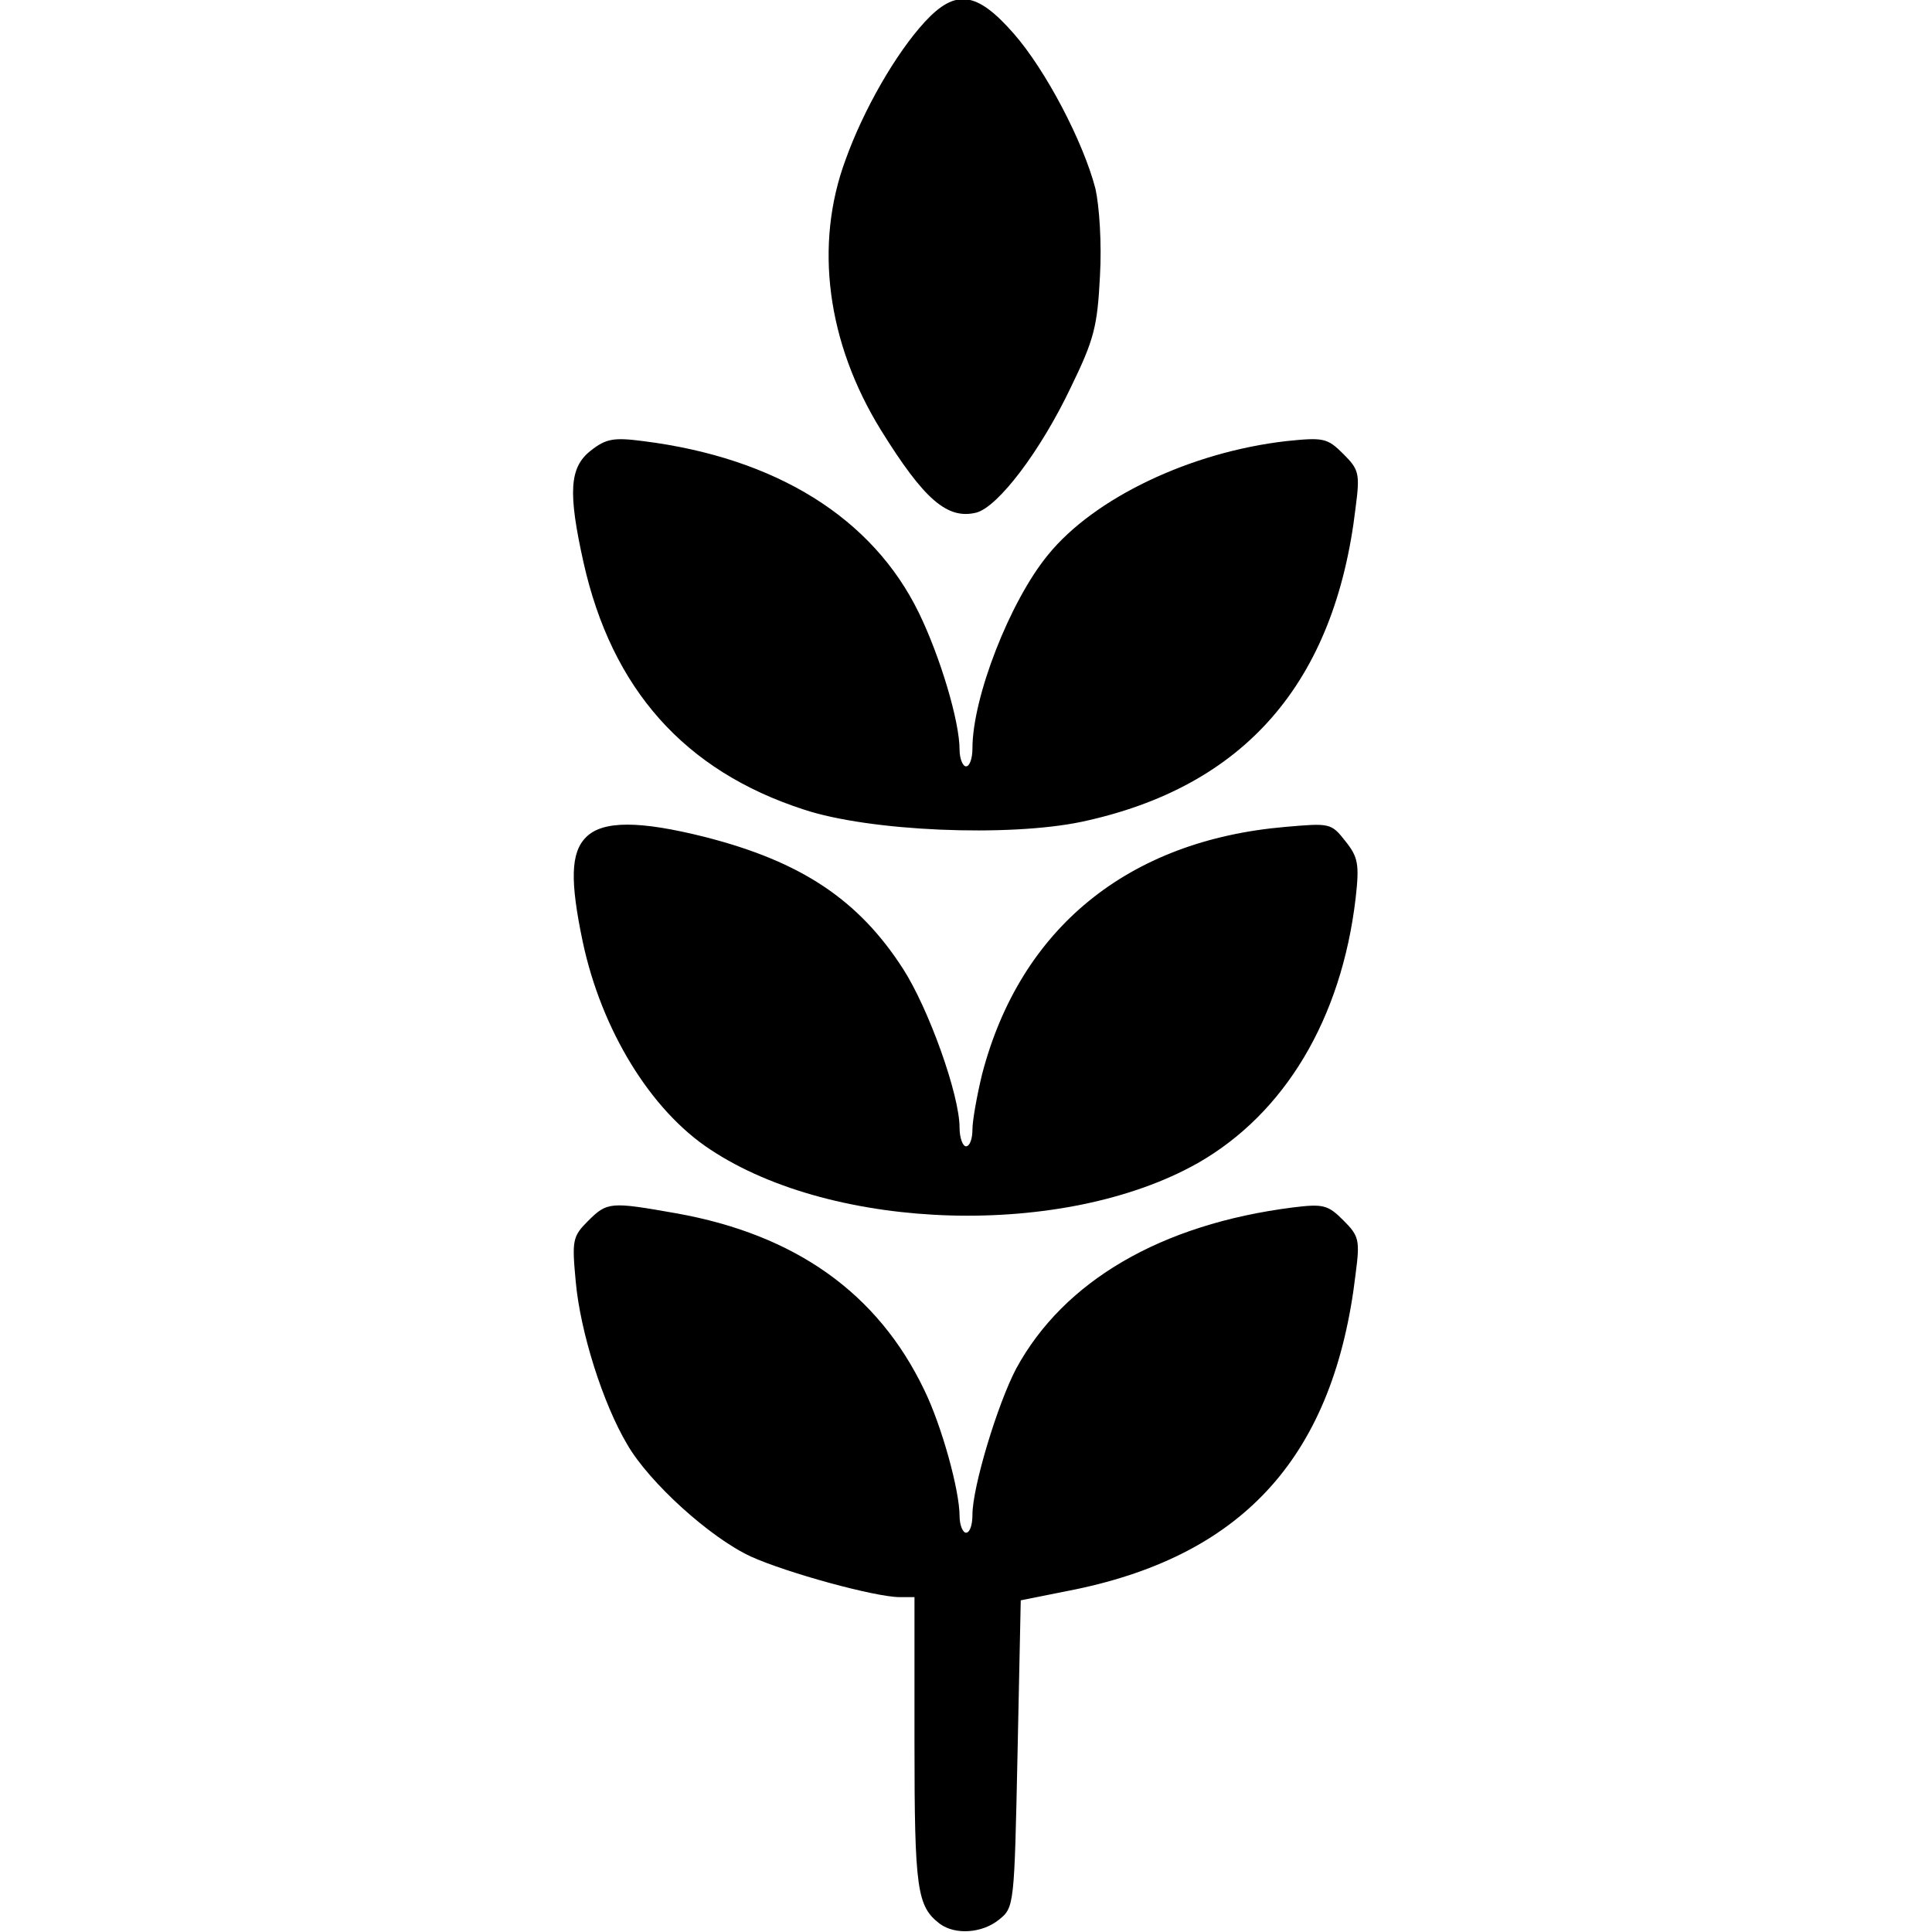 <?xml version="1.0" standalone="no"?>
<!DOCTYPE svg PUBLIC "-//W3C//DTD SVG 20010904//EN"
 "http://www.w3.org/TR/2001/REC-SVG-20010904/DTD/svg10.dtd">
<svg version="1.0" xmlns="http://www.w3.org/2000/svg"
 width="300pt" height="300pt" viewBox="0 0 300 300"
 preserveAspectRatio="xMidYMid meet">
<g transform="translate(0,300) scale(0.1,-0.1)"
fill="#000000" stroke="none">
<path d="M1436 2966 c-45 -49 -95 -136 -123 -214 -49 -132 -29 -284 55 -420
67 -108 103 -139 148 -128 34 9 100 96 147 195 36 74 41 94 45 172 3 51 -1
109 -7 136 -19 73 -77 184 -127 241 -57 65 -90 70 -138 18z"/>
<path d="M917 2300 c-33 -26 -35 -65 -11 -173 44 -197 157 -324 342 -384 102
-34 318 -43 432 -19 252 54 393 215 425 488 7 53 5 59 -19 83 -25 25 -31 26
-89 20 -148 -17 -298 -88 -370 -177 -59 -72 -117 -221 -117 -300 0 -15 -4 -28
-10 -28 -5 0 -10 12 -10 26 0 44 -30 144 -63 212 -72 148 -222 241 -428 267
-46 6 -58 4 -82 -15z"/>
<path d="M910 1700 c-24 -24 -25 -68 -5 -163 29 -136 105 -261 198 -322 193
-128 550 -138 757 -21 135 77 223 224 245 411 6 53 4 64 -16 89 -22 28 -24 28
-93 22 -245 -21 -412 -158 -471 -384 -8 -33 -15 -72 -15 -86 0 -14 -4 -26 -10
-26 -5 0 -10 13 -10 29 0 51 -48 185 -88 247 -69 107 -158 166 -306 204 -103
26 -160 26 -186 0z"/>
<path d="M913 1104 c-24 -24 -25 -30 -19 -94 7 -78 42 -189 80 -253 34 -59
129 -145 192 -174 55 -25 193 -63 231 -63 l23 0 0 -226 c0 -228 4 -254 39
-281 24 -18 66 -15 92 6 24 19 24 22 29 257 l5 239 85 17 c264 55 402 210 435
490 7 53 5 59 -19 83 -24 24 -31 26 -79 20 -204 -26 -355 -114 -429 -250 -29
-55 -68 -184 -68 -227 0 -16 -4 -28 -10 -28 -5 0 -10 12 -10 26 0 40 -28 141
-55 196 -72 150 -200 241 -385 274 -102 18 -107 18 -137 -12z"/>
</g>
</svg>
